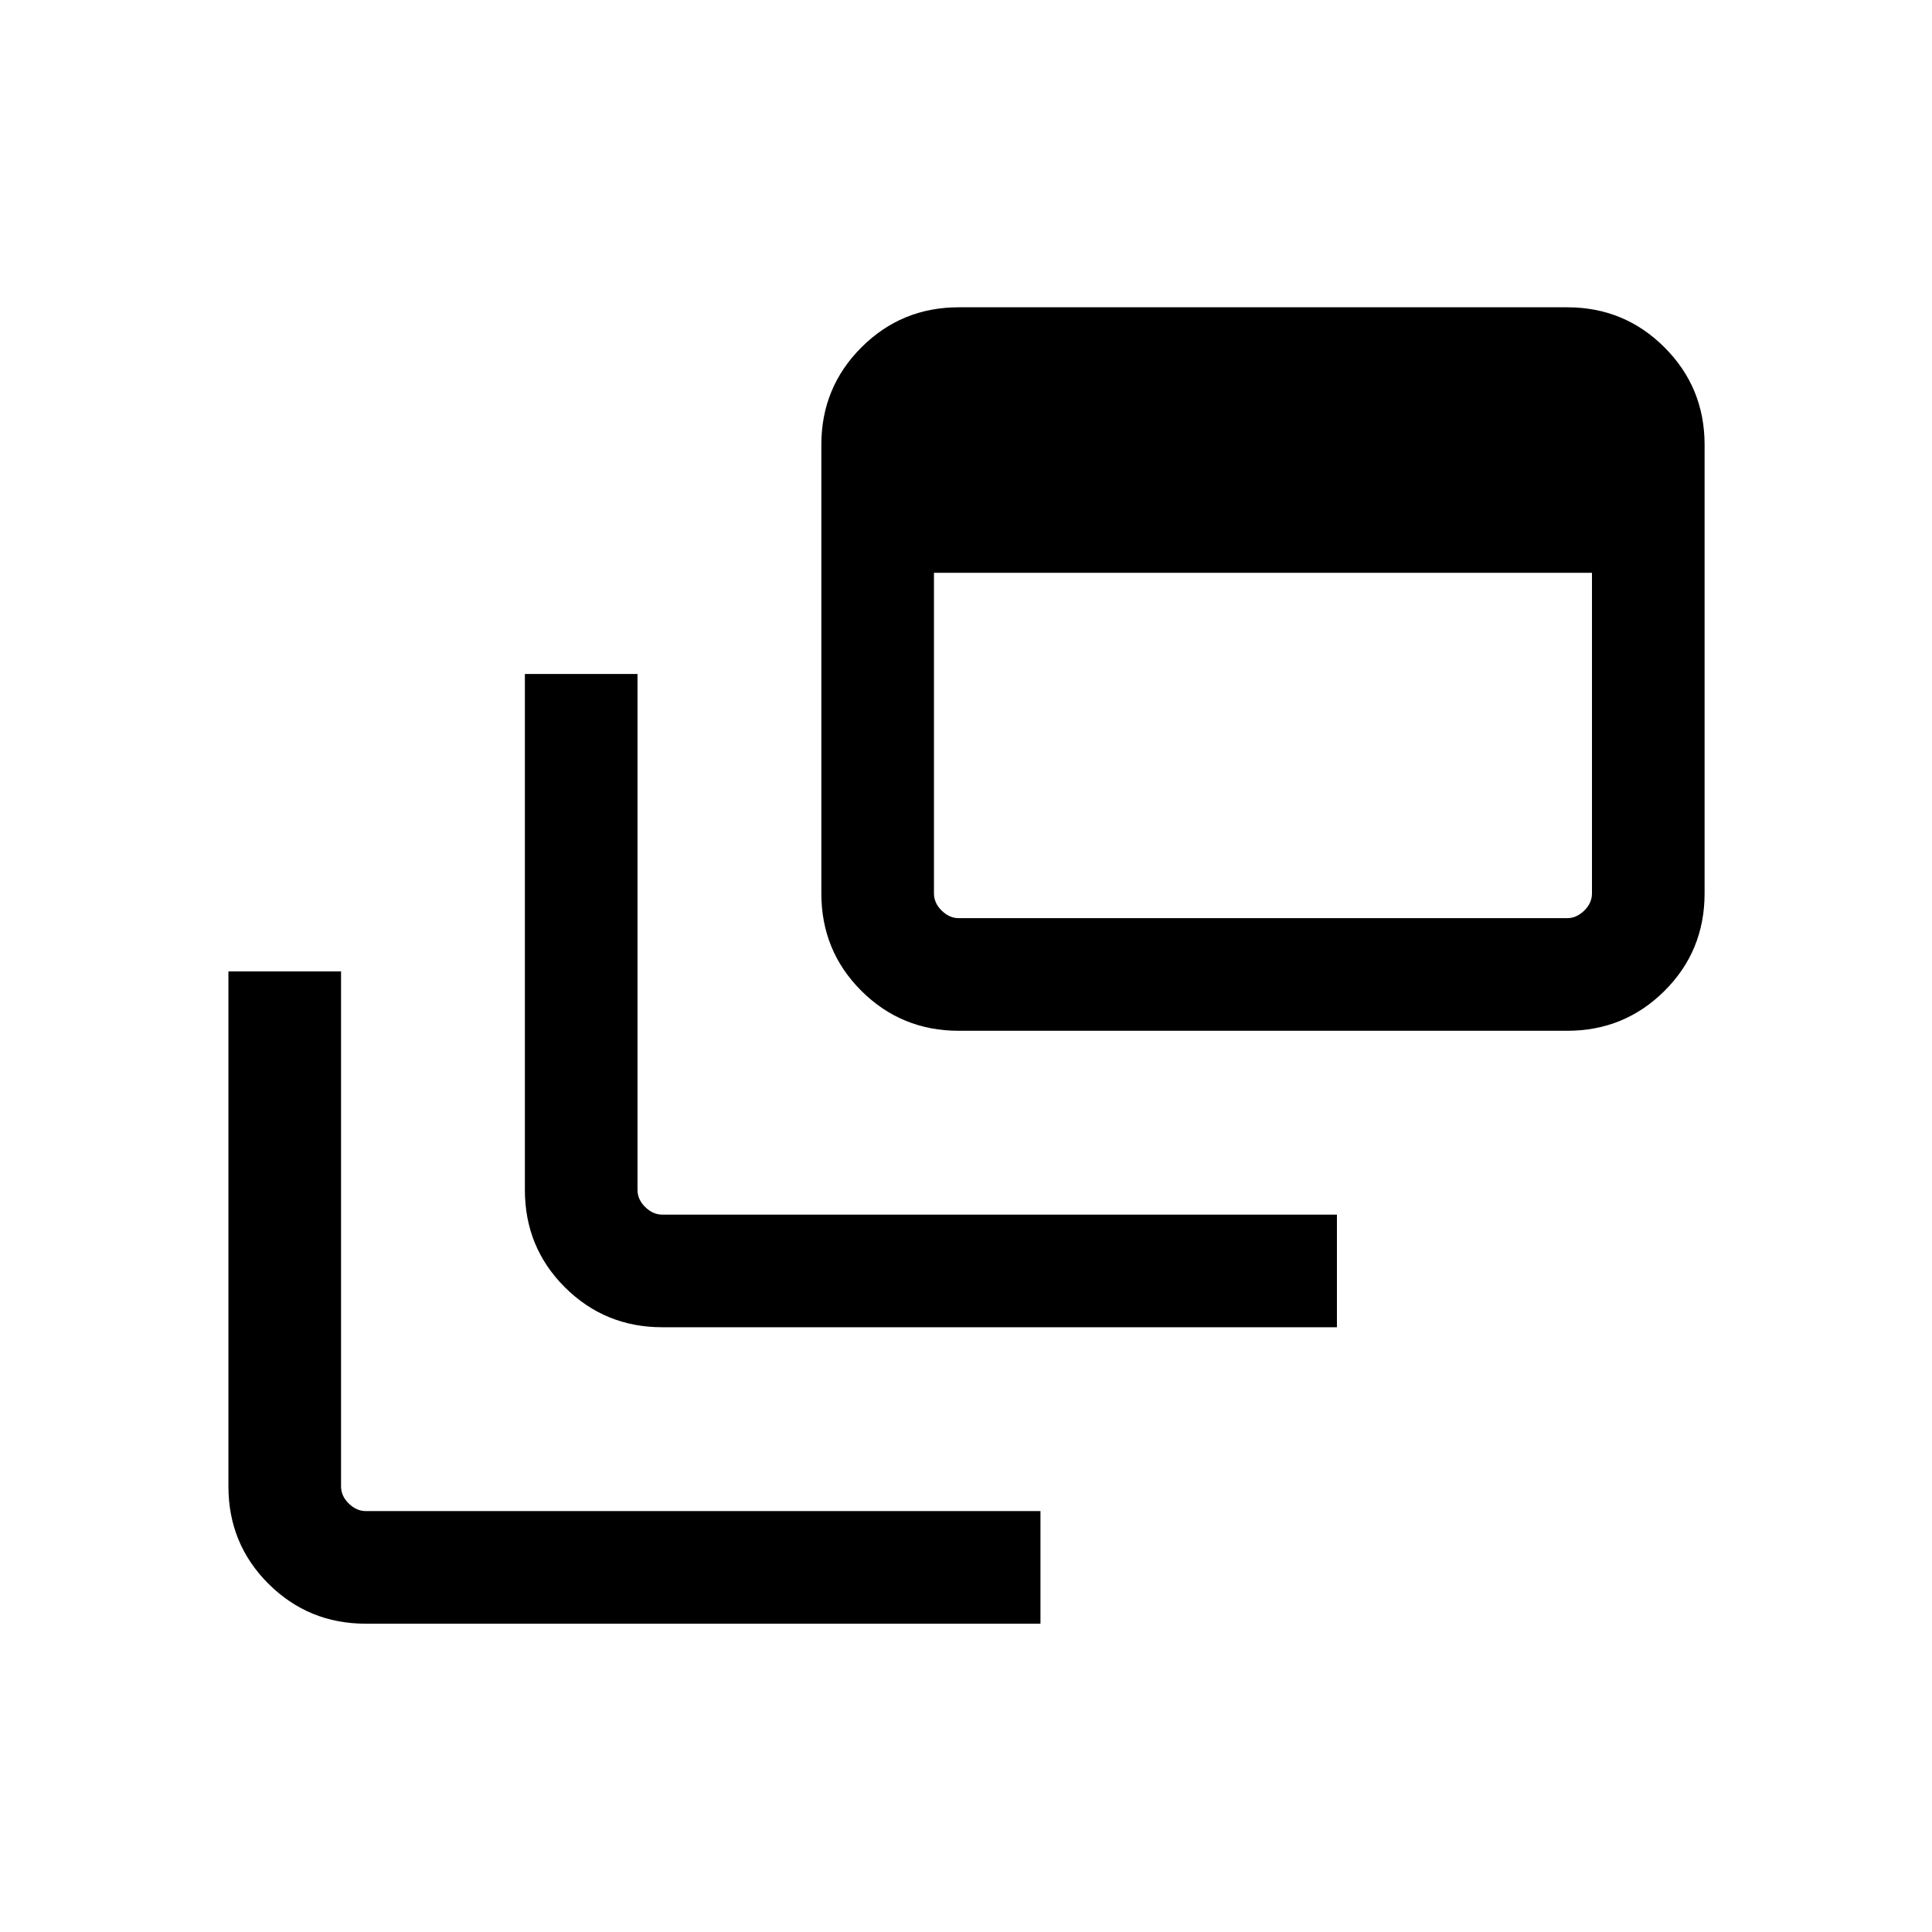 <svg xmlns="http://www.w3.org/2000/svg" height="24" viewBox="0 -960 960 960" width="24"><path d="M181.77-153.19q-28.44 0-48.35-19.82-19.92-19.82-19.92-48.45v-255.85h55.96v255.85q0 4.81 3.85 8.56 3.84 3.75 8.46 3.75H517v55.96H181.77ZM329.08-300.5q-28.44 0-48.36-19.82-19.91-19.82-19.91-48.45v-256.34h55.96v256.34q0 4.81 3.85 8.56 3.84 3.75 8.46 3.75h335.23v55.96H329.08Zm147.31-147.31q-28.44 0-48.36-19.82-19.91-19.82-19.91-48.45v-222.96q0-28.43 19.91-48.35 19.92-19.92 48.36-19.92h302.34q28.44 0 48.35 19.92Q847-767.47 847-739.04v222.96q0 28.63-19.92 48.45-19.91 19.82-48.35 19.82H476.39Zm0-55.96h302.34q4.62 0 8.46-3.75 3.85-3.75 3.85-8.56v-159.3H464.08v159.3q0 4.81 3.84 8.56 3.85 3.75 8.47 3.75Z"/></svg>